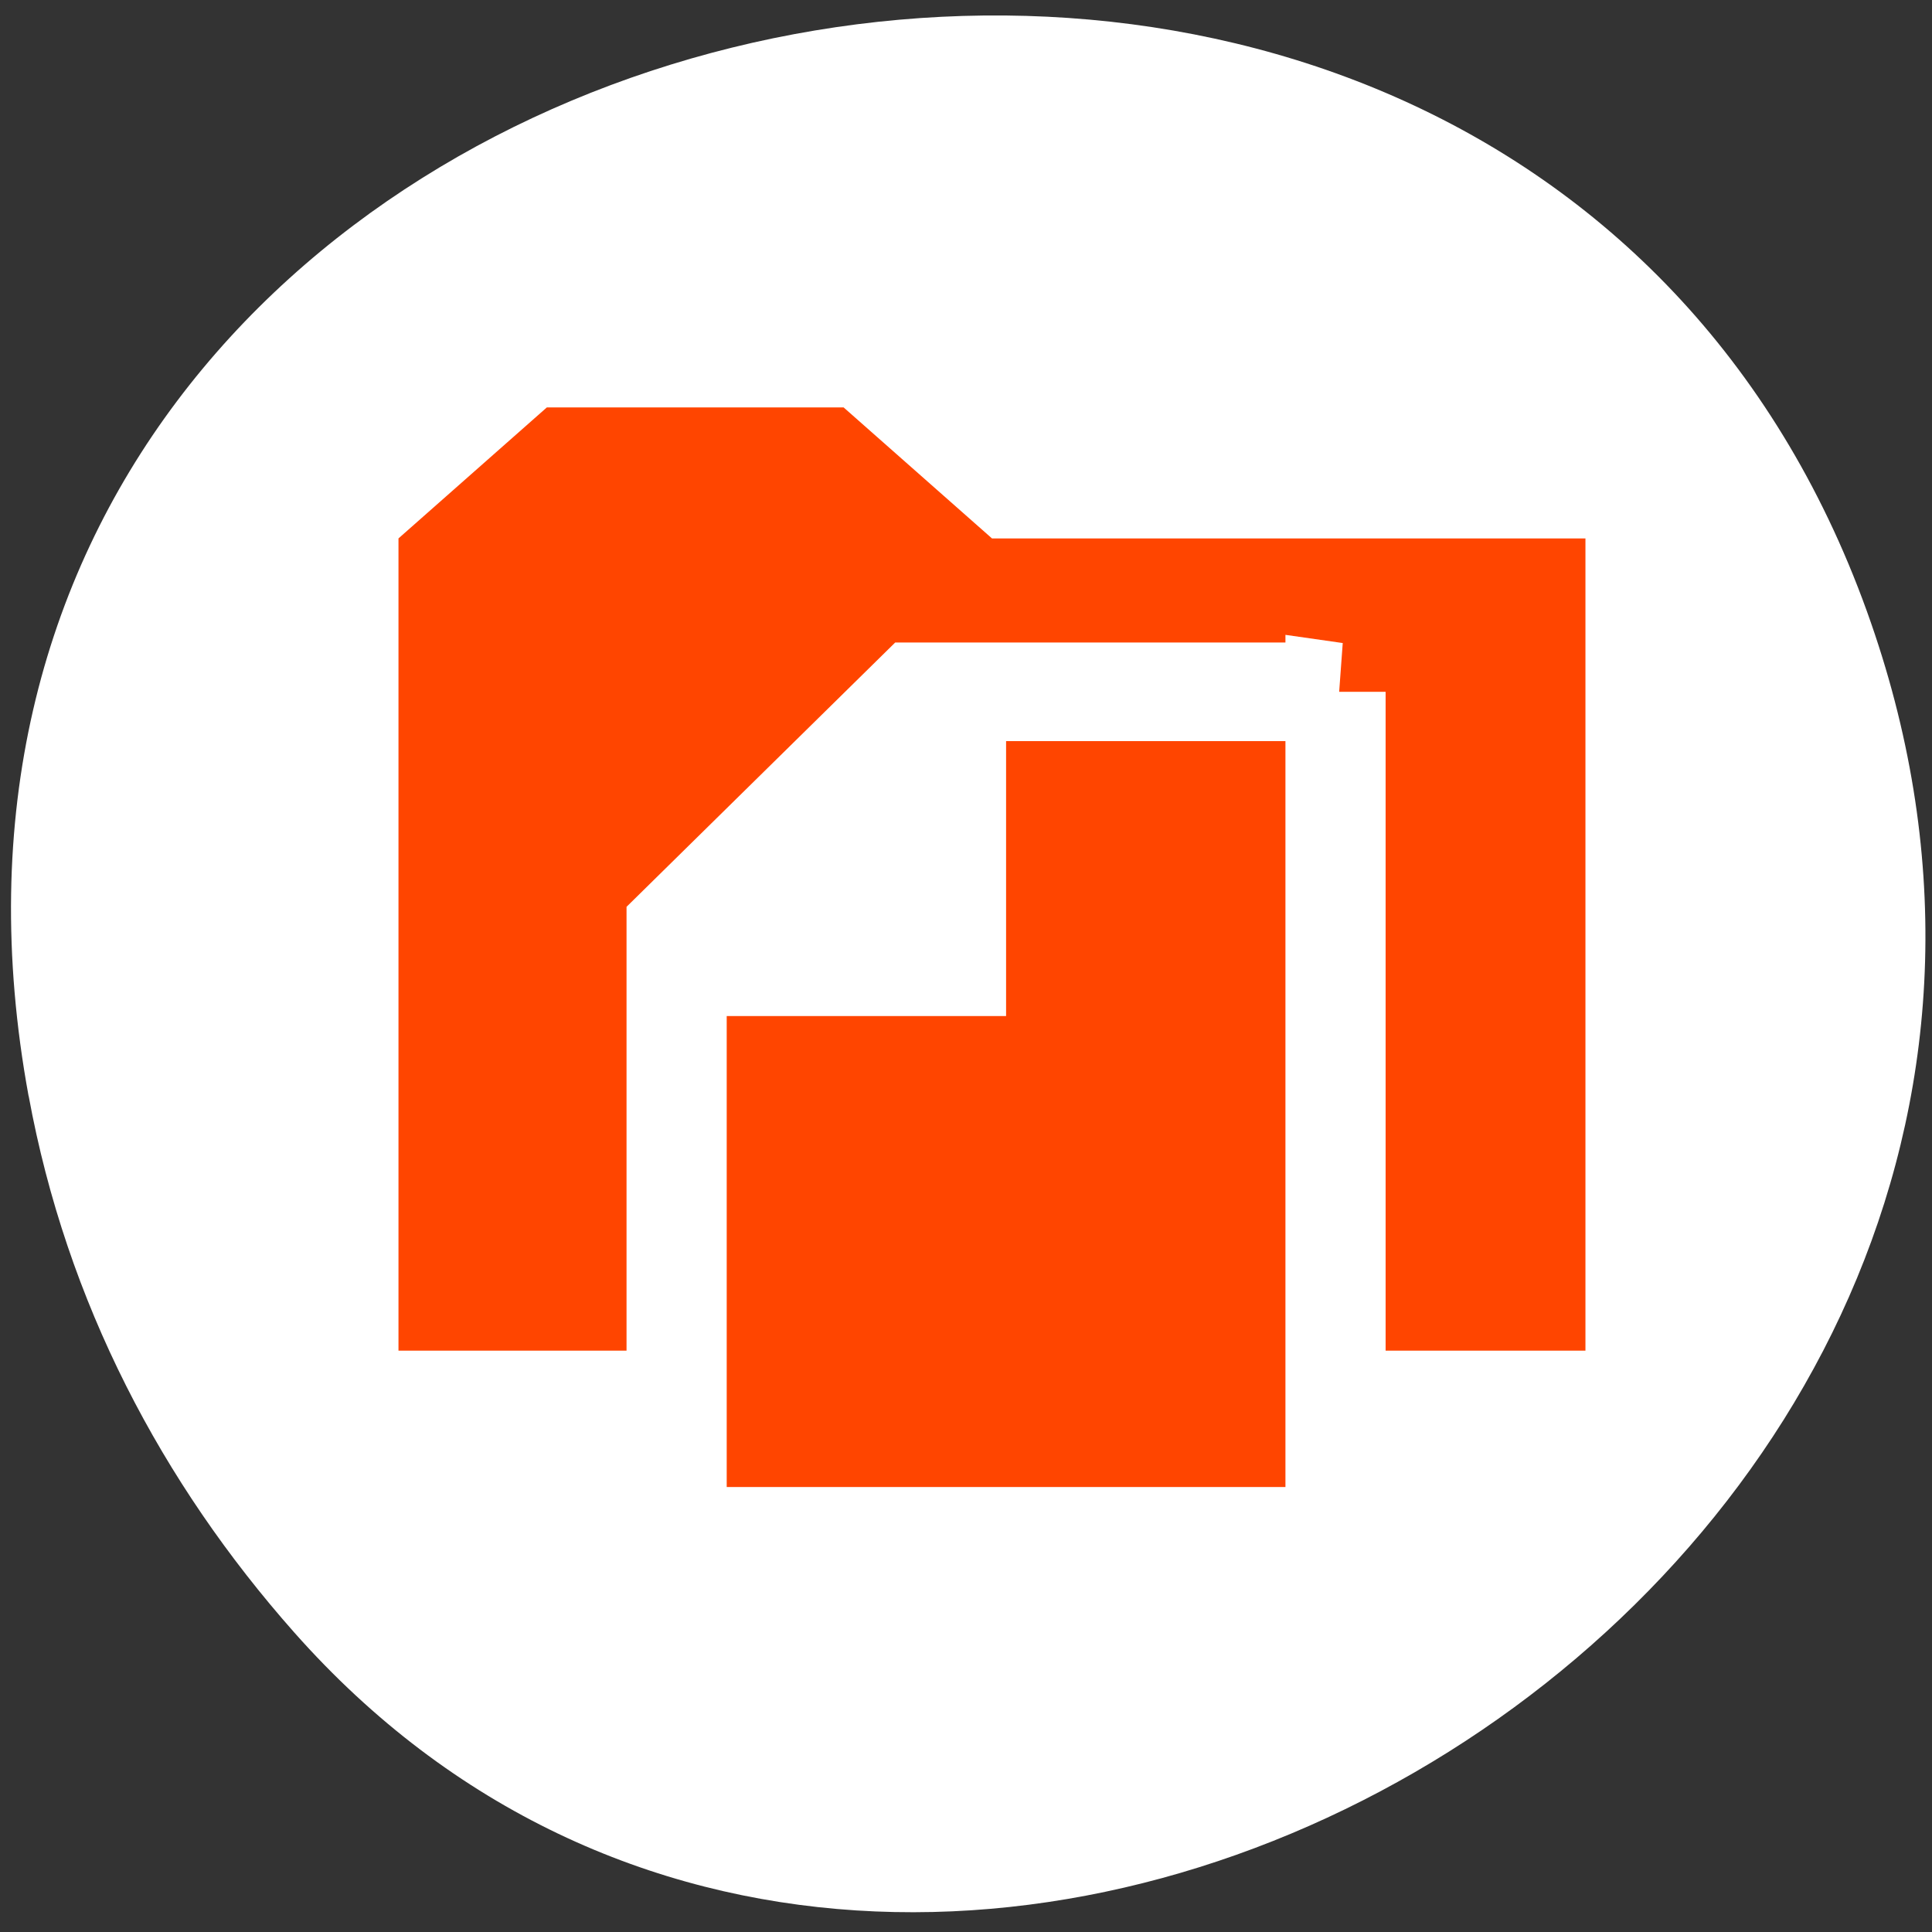 <?xml version="1.0" encoding="UTF-8" standalone="no"?>
<svg
   xmlns:dc="http://purl.org/dc/elements/1.1/"
   xmlns:cc="http://creativecommons.org/ns#"
   xmlns:rdf="http://www.w3.org/1999/02/22-rdf-syntax-ns#"
   xmlns:svg="http://www.w3.org/2000/svg"
   xmlns="http://www.w3.org/2000/svg"
   xmlns:sodipodi="http://sodipodi.sourceforge.net/DTD/sodipodi-0.dtd"
   xmlns:inkscape="http://www.inkscape.org/namespaces/inkscape"
   viewBox="0 0 256 256"
   id="svg2"
   version="1.1"
   inkscape:version="0.48.4 r9939"
   width="100%"
   height="100%"
   sodipodi:docname="user-documents.svg">
  <rect x="0" y="0" width="256" height="256" fill="#333333" stroke="none"/>
  <defs
     id="defs20" />
  <sodipodi:namedview
     pagecolor="#ffffff"
     bordercolor="#666666"
     borderopacity="1"
     objecttolerance="10"
     gridtolerance="10"
     guidetolerance="10"
     inkscape:pageopacity="0"
     inkscape:pageshadow="2"
     inkscape:window-width="644"
     inkscape:window-height="496"
     id="namedview18"
     showgrid="false"
     inkscape:zoom="0.921875"
     inkscape:cx="128"
     inkscape:cy="128"
     inkscape:window-x="0"
     inkscape:window-y="24"
     inkscape:window-maximized="0"
     inkscape:current-layer="g12" />
  <g
     transform="translate(-15.15 22.16)"
     style="fill:#dc143c"
     id="g4">
    <path
       d="m 18.94 123.08 c -27.399 -149.15 194.69 -199.9 243.58 -64.25 46.06 127.81 -124.43 230.14 -208.38 135.32 -17.516 -19.783 -30.17 -43.703 -35.19 -71.08 z"
       style="fill:#ffffff;color:#000"
       id="path6" />
    <g
       transform="matrix(3.755 0 0 4.174 42.676 -10.798)"
       style="fill:#f5deb3"
       id="g8">
      <path
         d="m 6.731 14.37 l 5.236 -4.159 h 10.471 l 5.236 4.159 h 20.942 v 25.785 h -41.885 z"
         id="path10"
         style="fill:#ff4500" />
      <g
         transform="matrix(0.707 0 0 0.626 8.817 15.429)"
         style="stroke:#fff;stroke-width:5;fill:#ffdead"
         id="g12">
        <path
           d="m 43.82 6.088 h -20.944 l -11.944 11.939 v 30.887 h 32.887 v -42.826 z"
           id="path14"
           style="fill:#ff4500" />
        <path
           d="m 10.932 20.03 h 13.944 v -13.942"
           id="path16"
           style="fill:#ffffff" />
      </g>
    </g>
  </g>
</svg>
